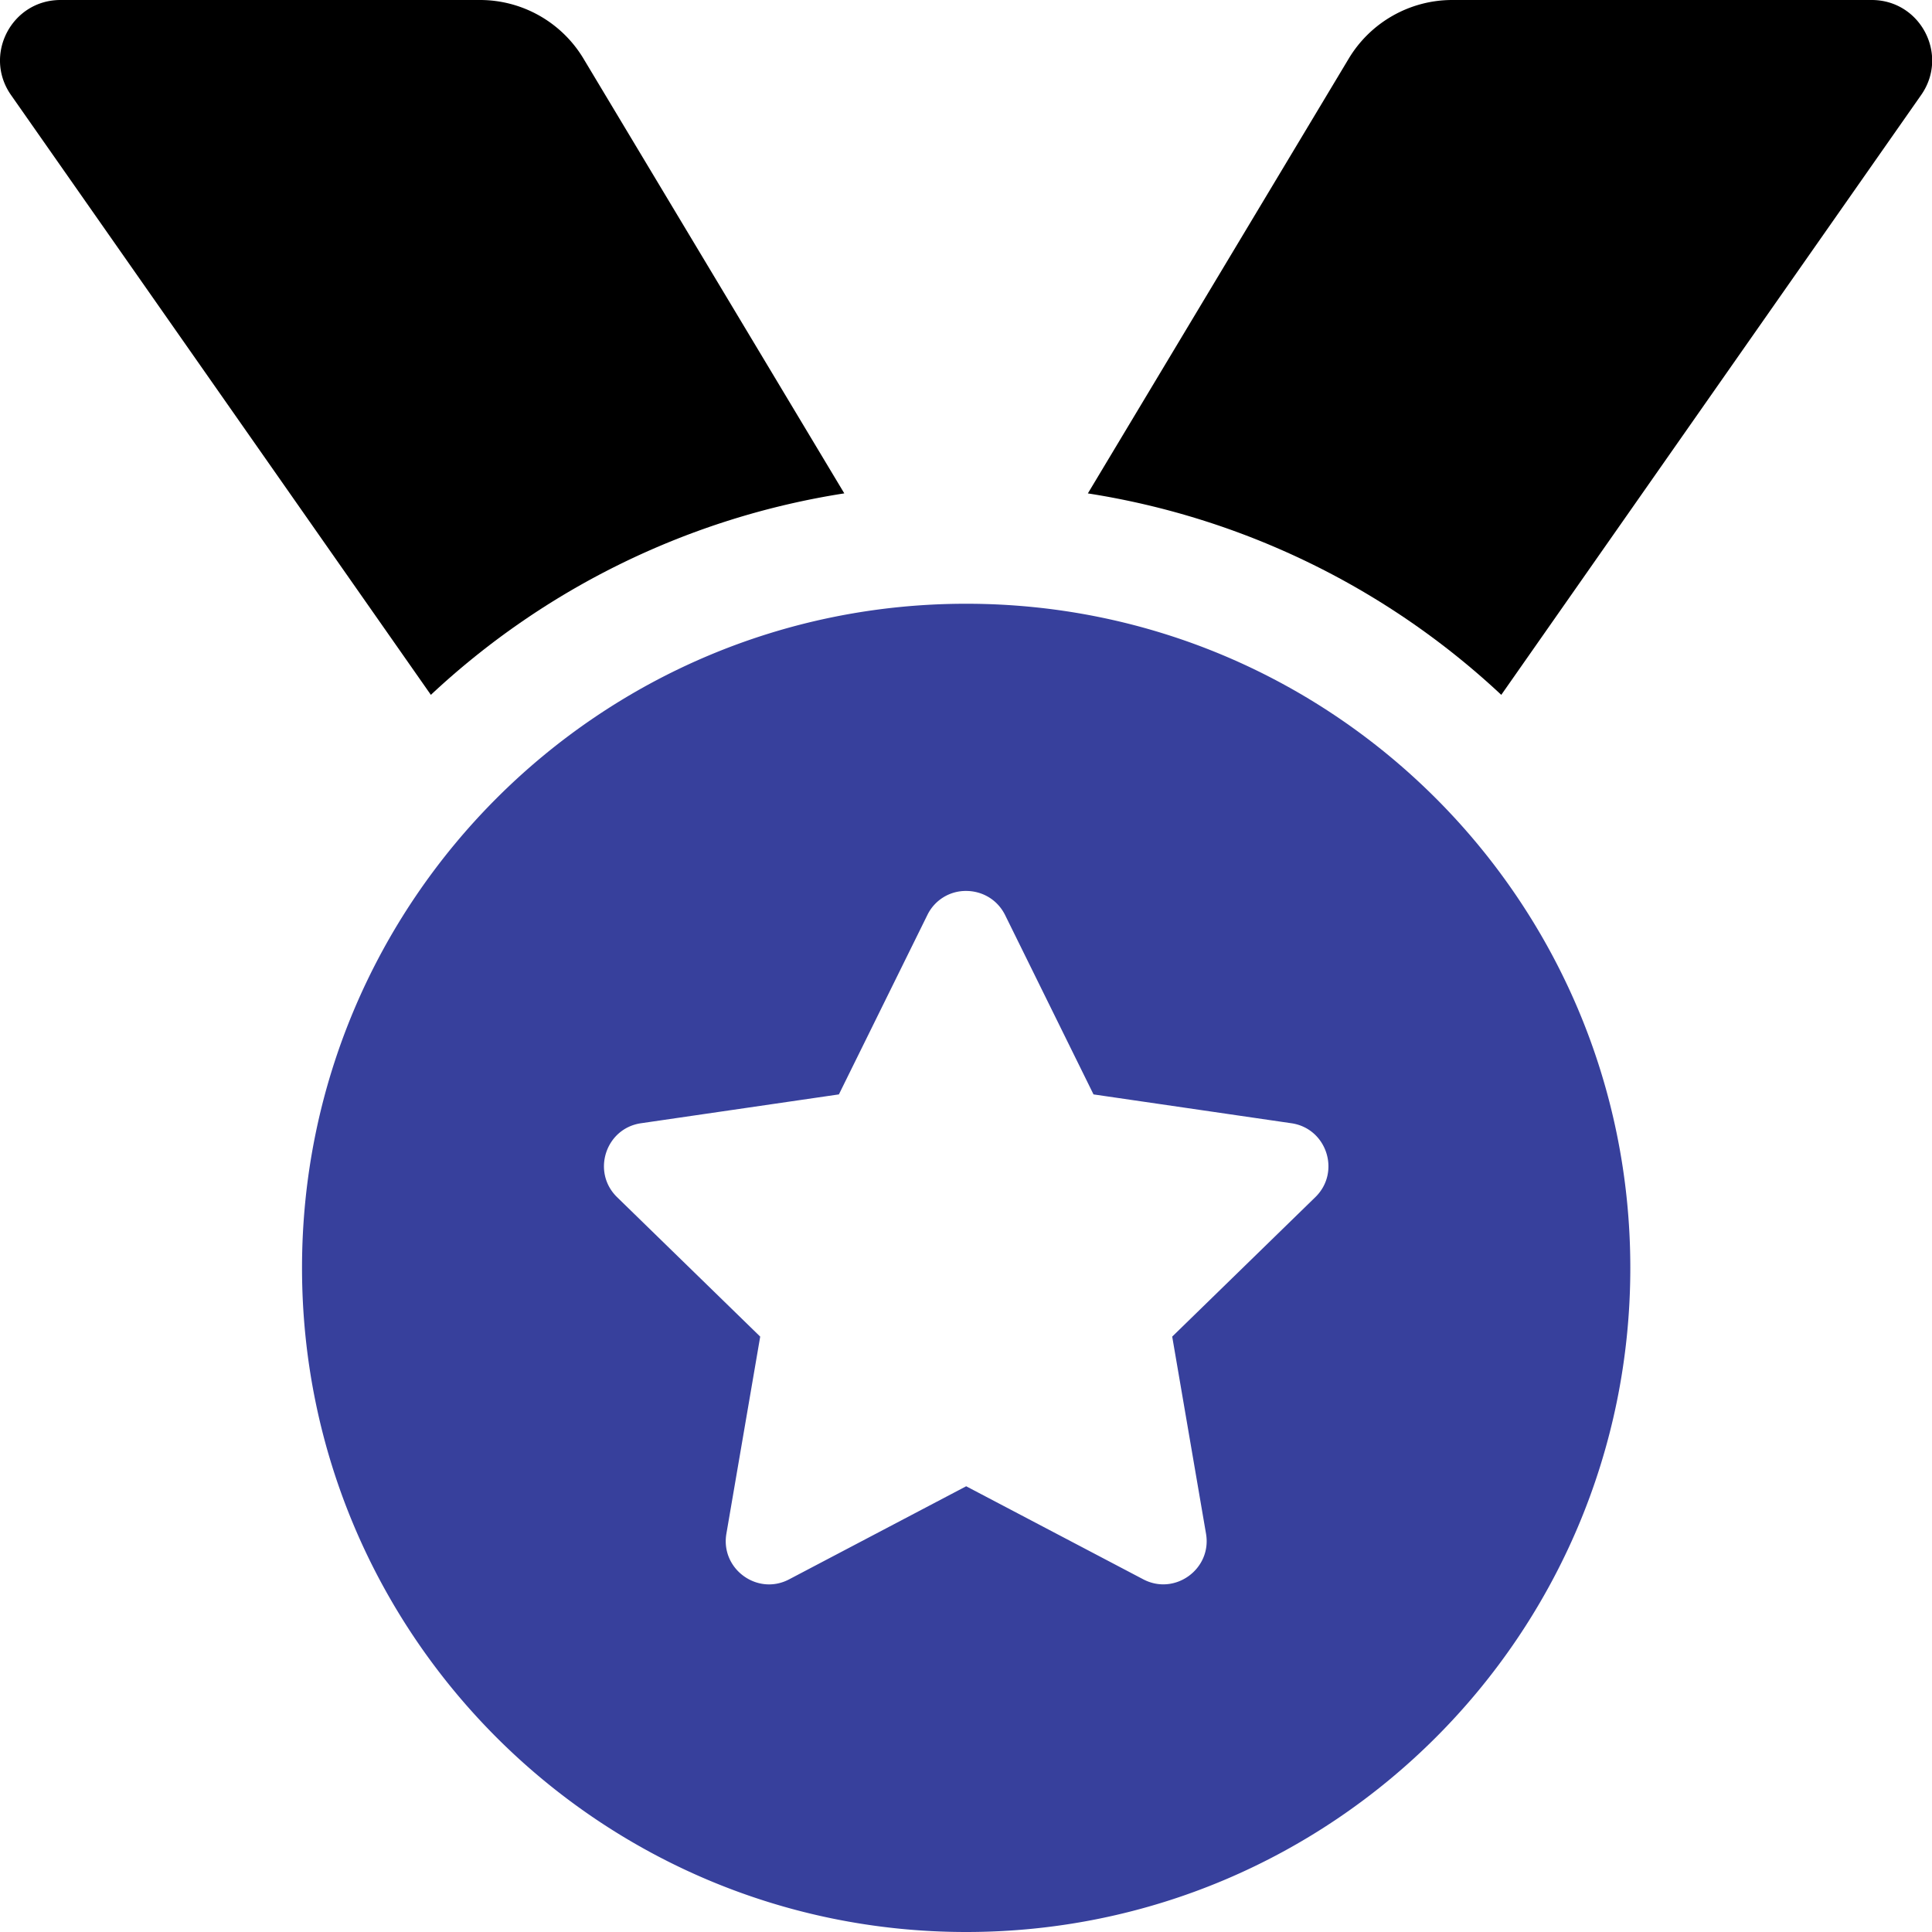 <svg xmlns="http://www.w3.org/2000/svg" width="52" height="52" viewBox="0 0 52 52"><g><g><g><path fill="#37409c" d="M31.55 35.975l.91 5.304c.163.95-.839 1.677-1.69 1.228l-4.765-2.504-4.763 2.504c-.853.452-1.854-.278-1.691-1.228l.91-5.304-3.852-3.753c-.692-.675-.31-1.852.645-1.99l5.325-.776 2.38-4.826a1.148 1.148 0 0 1 1.044-.65c.417 0 .835.218 1.05.65l2.379 4.826 5.325.776c.954.138 1.337 1.315.645 1.99zM26.004 16.25c-9.872 0-17.875 8.003-17.875 17.875S16.133 52 26.005 52 43.88 43.997 43.88 34.125 35.877 16.25 26.005 16.25z"/></g><g><path d="M22.725 13.28L15.704 1.577A3.25 3.25 0 0 0 12.917 0H1.628C.313 0-.457 1.48.296 2.557l11.301 16.145a21.02 21.02 0 0 1 11.128-5.423z"/></g><g><path d="M50.377 0h-11.29c-1.14 0-2.199.6-2.786 1.578L29.28 13.28a21.025 21.025 0 0 1 11.127 5.422L51.708 2.557C52.462 1.48 51.692 0 50.377 0z"/></g></g></g></svg>
